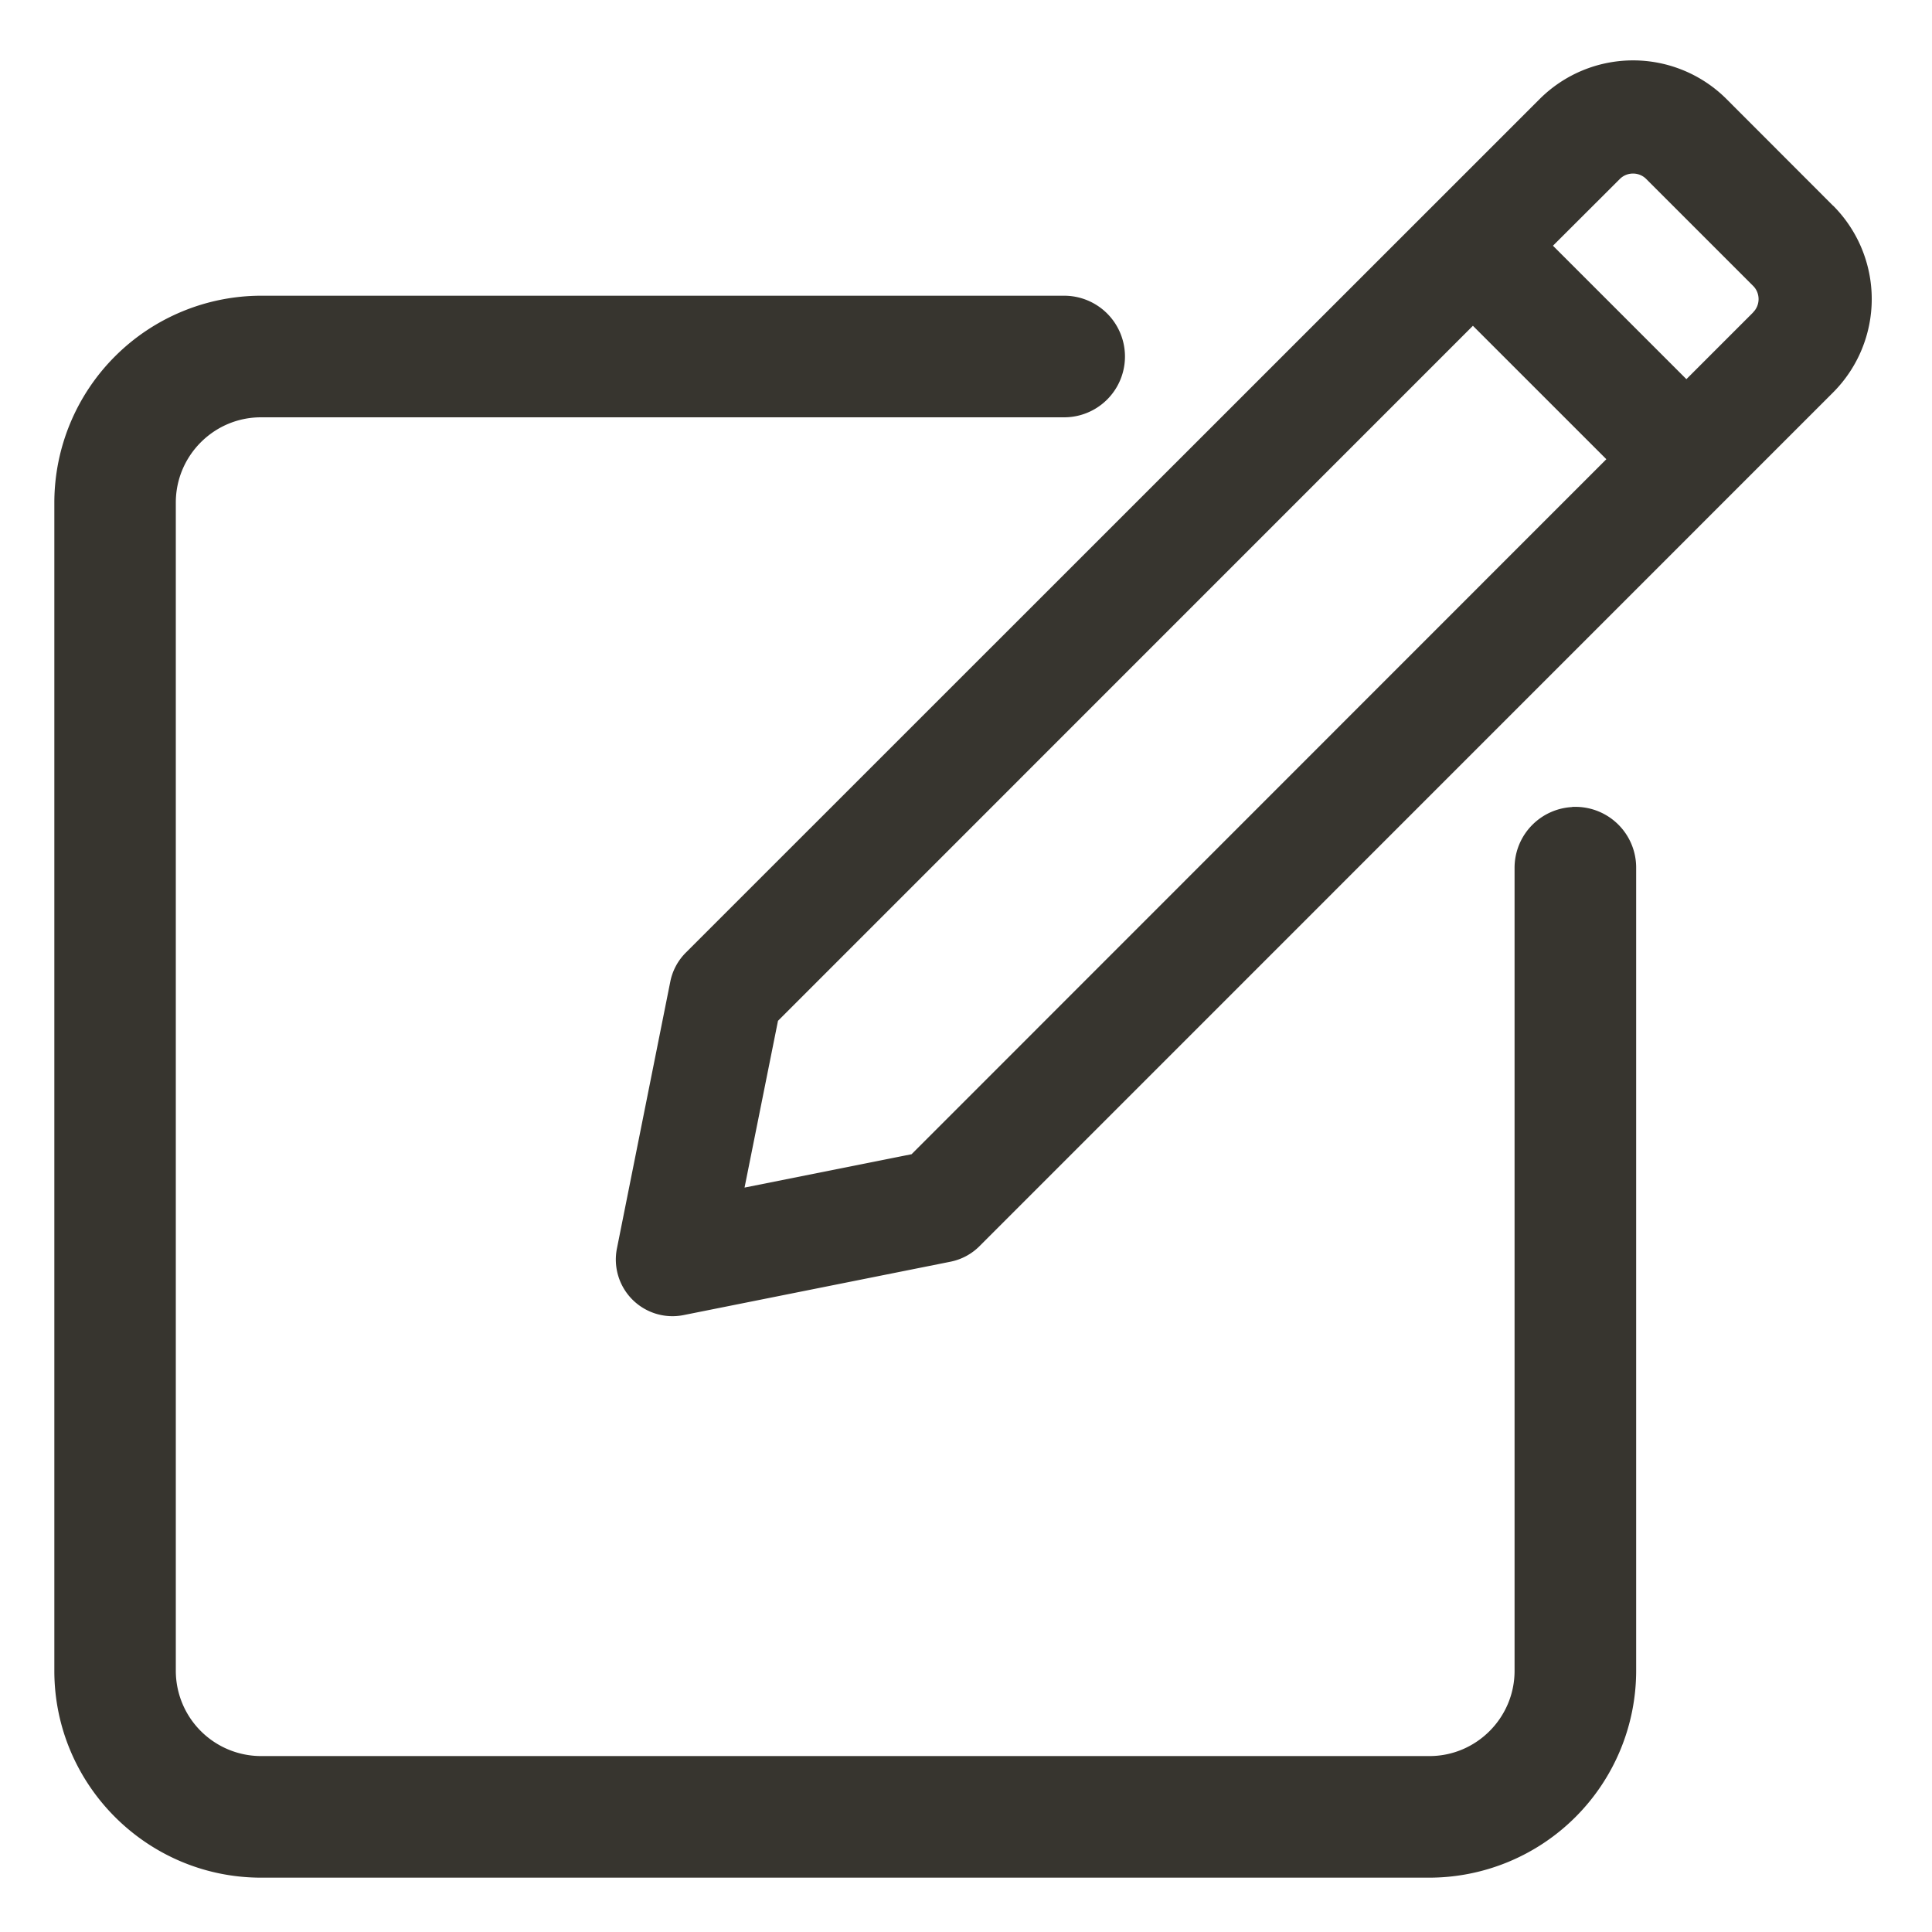 <svg xmlns="http://www.w3.org/2000/svg" fill="none" viewBox="0 0 16 16"><path fill="#37352F" stroke="#37352F" stroke-width=".05" d="M13.046 6.708a.479.479 0 0 0-.478.478v6.651c0 .403-.328.731-.73.731H2.162a.732.732 0 0 1-.731-.73V4.162c0-.403.328-.731.73-.731h6.652a.478.478 0 0 0 0-.957H2.163A1.69 1.69 0 0 0 .475 4.163v9.674c0 .93.757 1.688 1.688 1.688h9.674a1.69 1.69 0 0 0 1.688-1.688v-6.65a.478.478 0 0 0-.479-.48Z"/><path fill="#37352F" d="M15.181 1.704 14.298.82a1.095 1.095 0 0 0-1.547 0L5.679 7.89a.47.47 0 0 0-.128.24l-.442 2.21a.469.469 0 0 0 .552.551l2.21-.442a.47.47 0 0 0 .24-.128l7.07-7.071a1.095 1.095 0 0 0 0-1.547ZM7.548 9.559l-1.382.276.277-1.381 5.755-5.756 1.105 1.105L7.548 9.56Zm6.97-6.971-.552.552-1.105-1.105.553-.552c.06-.061.16-.061.22 0l.884.884c.061.06.061.16 0 .22Z"/></svg>